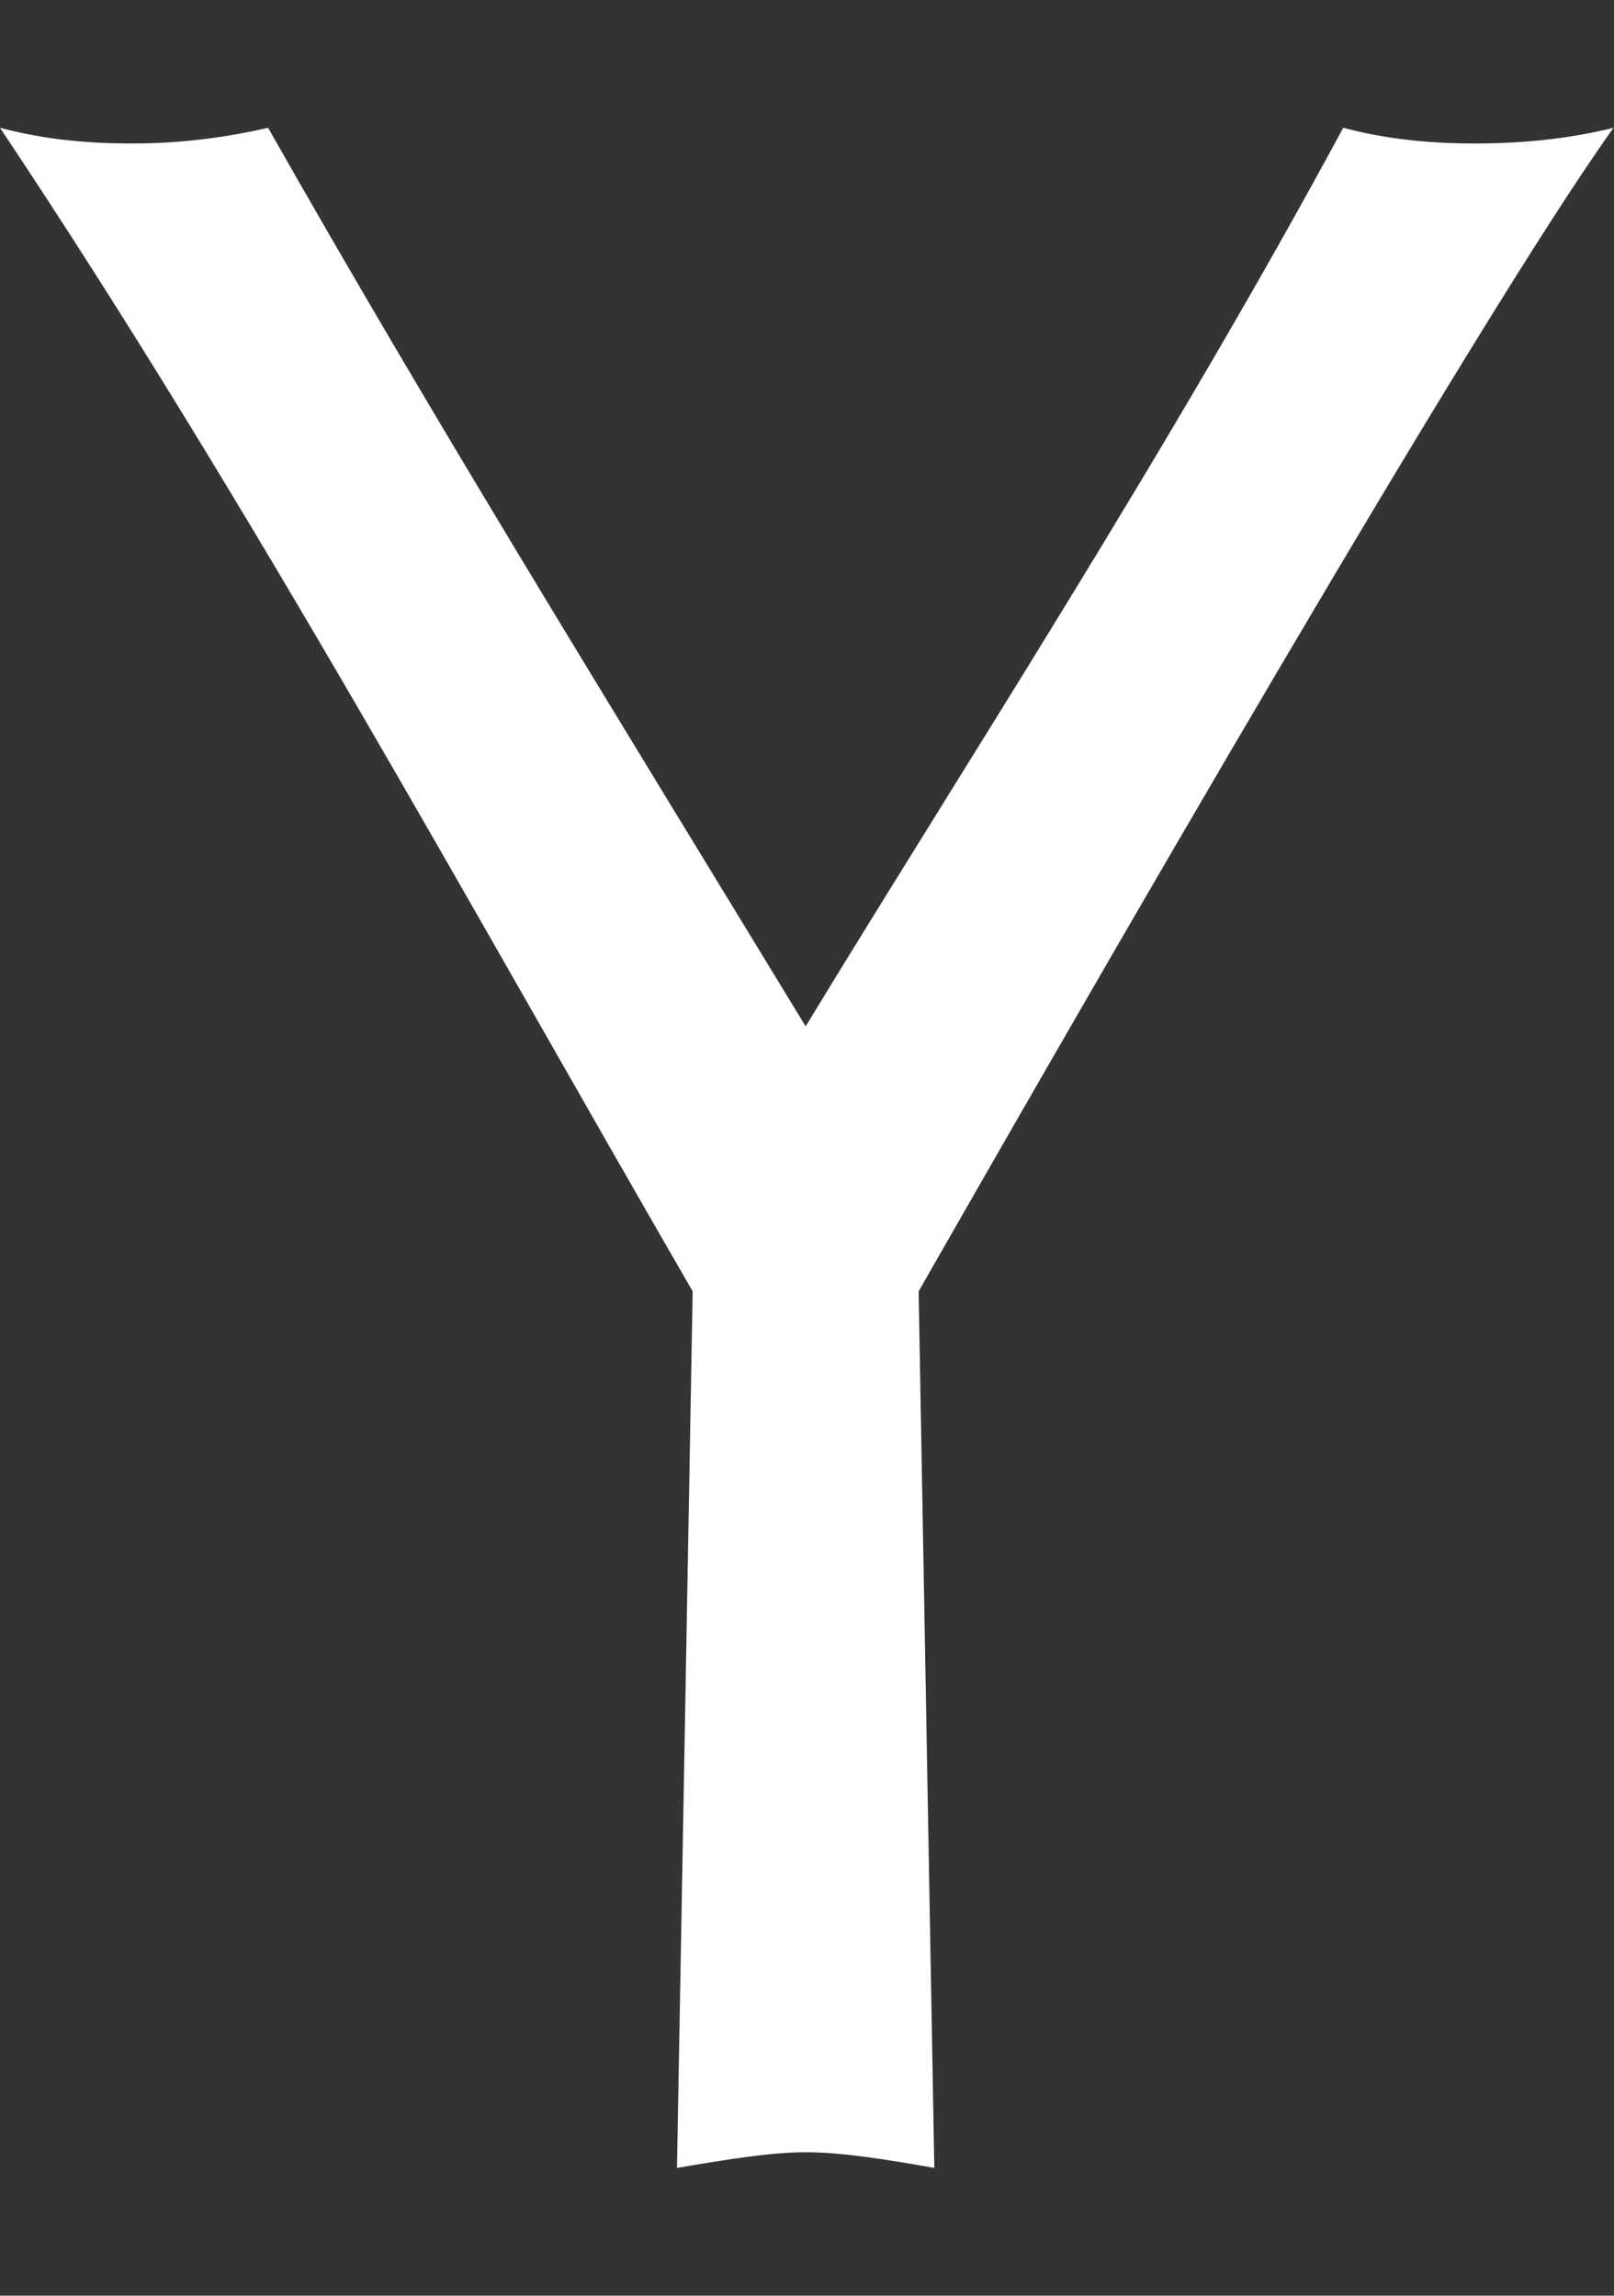<svg xmlns="http://www.w3.org/2000/svg" viewBox="0 0 360 512"><rect x="0" y="0" width="360" height="512" fill="#333333" stroke="none"/><path fill="white" d="M204.9 288l3.5 195.5c-11.3-2-20.9-3.5-28.7-3.5-7.5 0-17 1.5-28.7 3.5l3.5-195.5C105.7 203.7 56.5 113.1 0 28.5 10.6 31.3 20.4 32 29.5 32c8 0 18.1-.7 30.3-3.5 36.4 64.2 72.9 123.2 119.9 200.4 33.2-54.7 80.9-128.1 119.9-200.4 9.8 2.6 19.6 3.5 29.2 3.5 10.2 0 20.6-.9 31.1-3.5C329.4 71.1 243 221.3 204.9 288z"/></svg>